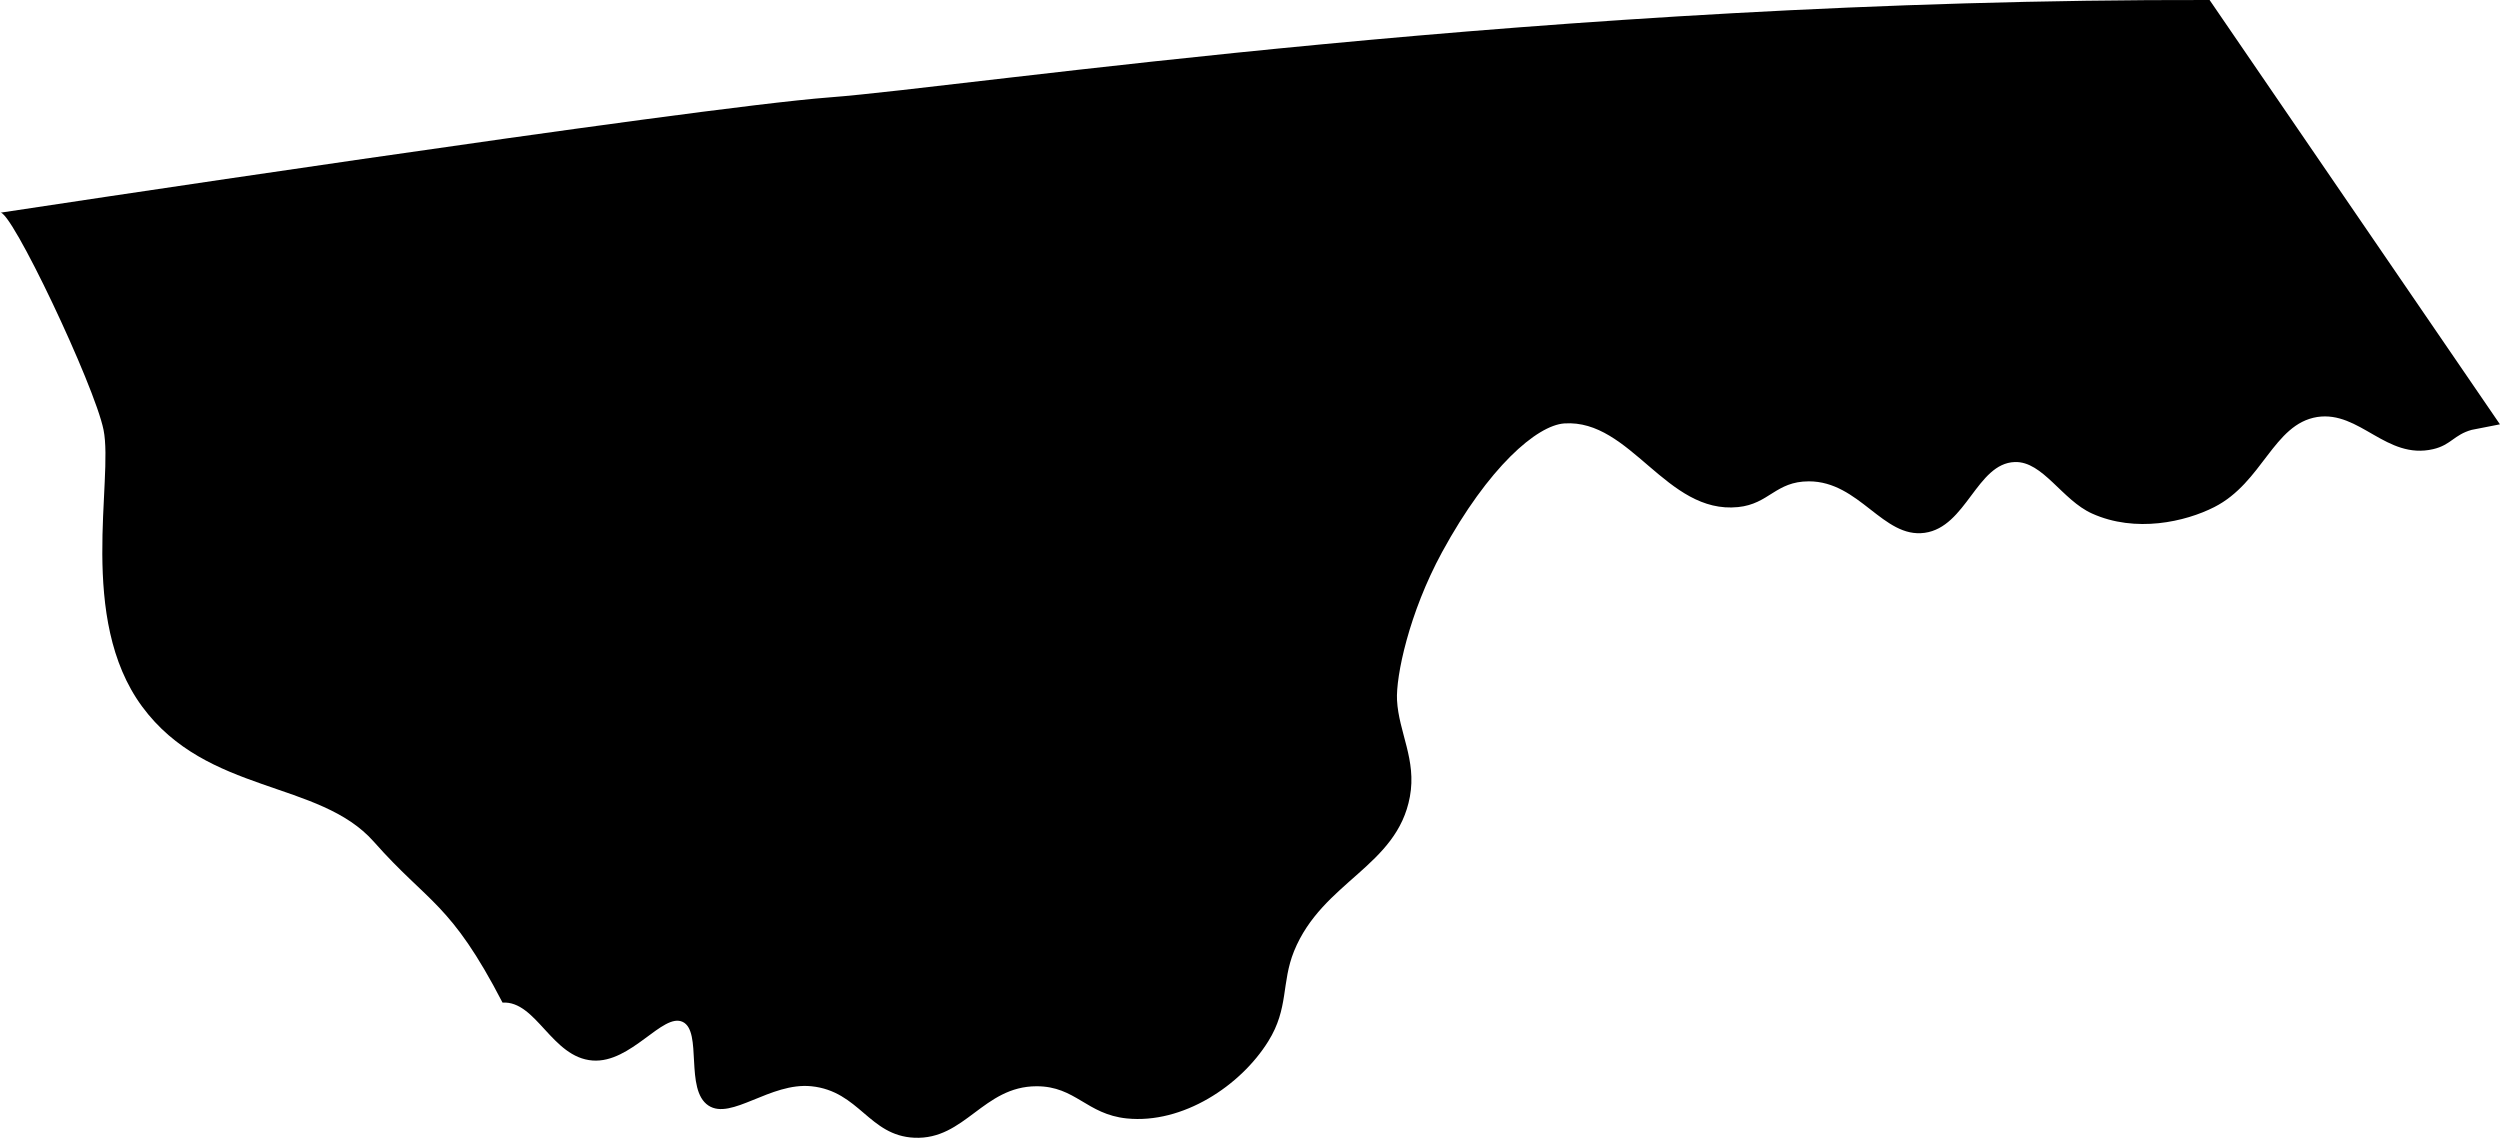 <svg viewBox="0 0 388.49 176.82" xmlns="http://www.w3.org/2000/svg"><path d="m343.36 0c-103.25-.2-192.75 13.49-214.42 15.13s-128.94 17.93-128.94 17.93c1.59-.82 14.7 26.83 16.09 33.74 1.57 7.78-4.08 29.33 6 43s27.52 11.4 36 21 11.9 9.37 20 25c5.26-.31 7.65 8.54 14 9 6 .44 10.9-7.48 14-6s.27 10.54 4 13c3.54 2.34 9.62-3.65 16-3 7.46.77 8.94 7.69 16 8 7.86.35 10.69-8 19-8 6.06 0 7.76 4.36 14 5 8.69.89 17.7-5.07 22-12 3.2-5.13 2-9.05 4-14 4.43-10.85 16-13.12 18-24 1.06-5.75-1.74-10-2-15-.19-3.69 1.83-13.49 7-23 7.21-13.24 14.75-19.71 19-20 10.32-.69 15.83 14.14 27 13 4.84-.49 5.82-4 11-4 7.87 0 11.53 8.9 18 8s8.09-10.8 14-11c4.35-.15 7.35 5.91 12 8 6.77 3.06 14.52 1.28 19-1 7.52-3.82 9.18-12.91 16-14 6.61-1 10.72 6.68 18 5 2.78-.64 3.25-2.24 6-3l4.39-.86z"/></svg>